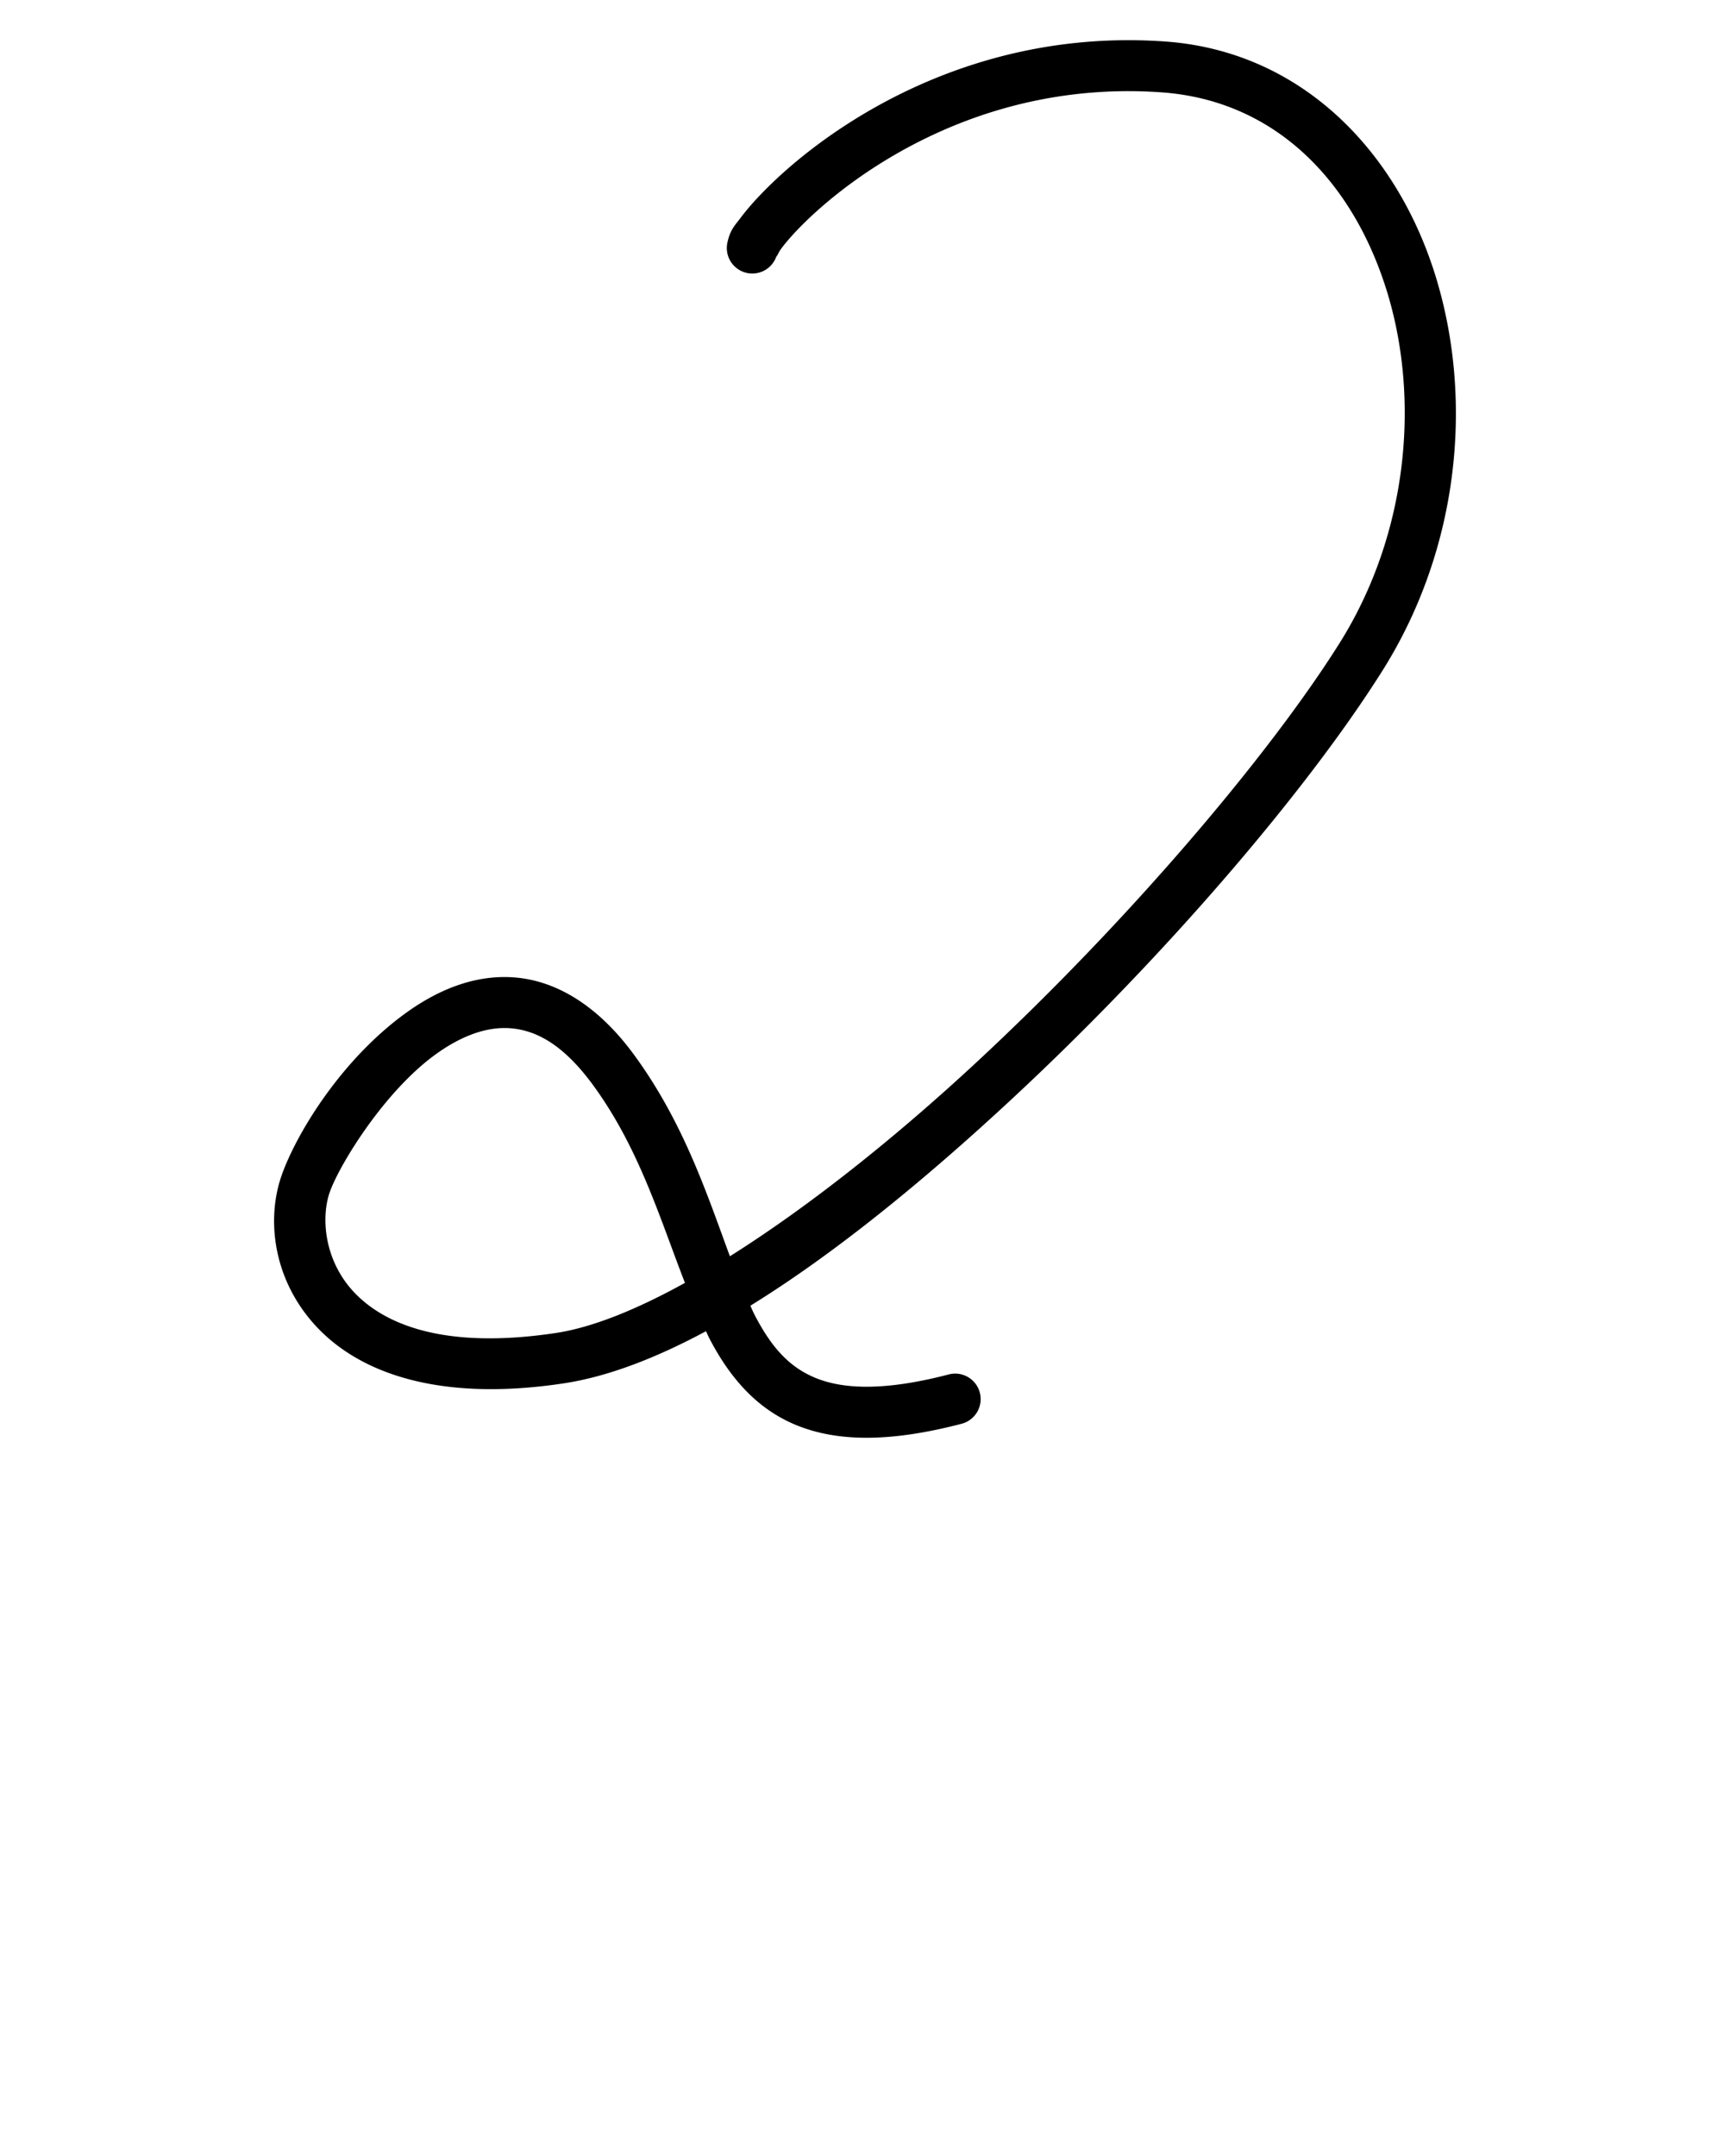 <?xml version="1.0" encoding="UTF-8" standalone="no"?>
<svg
   version="1.1"
   viewBox="-19 0 889.029 1107.555"
   id="svg1"
   sodipodi:docname="2.svg"
   width="889.029"
   height="1107.555"
   inkscape:version="1.3 (0e150ed6c4, 2023-07-21)"
   xmlns:inkscape="http://www.inkscape.org/namespaces/inkscape"
   xmlns:sodipodi="http://sodipodi.sourceforge.net/DTD/sodipodi-0.dtd"
   xmlns="http://www.w3.org/2000/svg"
   xmlns:svg="http://www.w3.org/2000/svg">
  <defs
     id="defs1">
    <pattern
       id="EMFhbasepattern"
       patternUnits="userSpaceOnUse"
       width="6"
       height="6"
       x="0"
       y="0" />
    <pattern
       id="EMFhbasepattern-2"
       patternUnits="userSpaceOnUse"
       width="6"
       height="6"
       x="0"
       y="0" />
    <pattern
       id="EMFhbasepattern-3"
       patternUnits="userSpaceOnUse"
       width="6"
       height="6"
       x="0"
       y="0" />
    <pattern
       id="EMFhbasepattern-0"
       patternUnits="userSpaceOnUse"
       width="6"
       height="6"
       x="0"
       y="0" />
    <pattern
       id="EMFhbasepattern-35"
       patternUnits="userSpaceOnUse"
       width="6"
       height="6"
       x="0"
       y="0" />
    <pattern
       id="EMFhbasepattern-4"
       patternUnits="userSpaceOnUse"
       width="6"
       height="6"
       x="0"
       y="0" />
  </defs>
  <sodipodi:namedview
     id="namedview1"
     pagecolor="#ffffff"
     bordercolor="#000000"
     borderopacity="0.25"
     inkscape:showpageshadow="2"
     inkscape:pageopacity="0.0"
     inkscape:pagecheckerboard="0"
     inkscape:deskcolor="#d1d1d1"
     showgrid="false"
     showguides="true"
     inkscape:zoom="0.27471098"
     inkscape:cx="-252.99316"
     inkscape:cy="285.75486"
     inkscape:window-width="1920"
     inkscape:window-height="991"
     inkscape:window-x="-9"
     inkscape:window-y="-9"
     inkscape:window-maximized="1"
     inkscape:current-layer="svg1">
    <sodipodi:guide
       position="29.011,367.529"
       orientation="0,-1"
       id="guide1"
       inkscape:locked="false" />
    <sodipodi:guide
       position="405.77,1068.265"
       orientation="0,-1"
       id="guide2"
       inkscape:locked="false" />
    <sodipodi:guide
       position="192.703,627.83"
       orientation="0,-1"
       id="guide3"
       inkscape:locked="false" />
    <sodipodi:guide
       position="861.944,-13.097"
       orientation="0,-1"
       id="guide4"
       inkscape:locked="false" />
    <sodipodi:guide
       position="421.789,473.39"
       orientation="0,-1"
       id="guide5"
       inkscape:locked="false" />
  </sodipodi:namedview>
  <path
     style="color:#000000;fill:#000000;stroke-linecap:round;stroke-linejoin:round;-inkscape-stroke:none;paint-order:markers fill stroke"
     d="m 555.051,20.713 c -55.996,1.241 -102.255,20.198 -135.766,41.221 -19.149,12.013 -34.193,24.689 -44.842,35.396 -5.324,5.354 -9.542,10.196 -12.719,14.412 -3.177,4.216 -5.467,6.224 -6.92,12.92 a 13.097,13.097 0 0 0 10.02,15.576 13.097,13.097 0 0 0 15.576,-10.02 c -0.802,3.694 0.004,0.26 2.244,-2.713 2.24,-2.973 5.759,-7.068 10.371,-11.705 9.224,-9.275 22.85,-20.802 40.189,-31.68 34.679,-21.756 83.982,-40.956 144.588,-36.682 58.066,4.095 97.795,44.955 115.494,100.842 17.699,55.887 11.575,125.793 -24.01,182.328 -36.731,58.356 -109.373,143.699 -187.104,215.771 -42.053,38.992 -86.07,73.902 -126.084,99.082 -11.39,-30.725 -23.605,-68.75 -49.623,-104.008 -18.118,-24.552 -39.087,-37.245 -60.186,-39.18 -21.099,-1.935 -40.56,6.473 -56.92,18.342 -32.72,23.737 -55.548,60.911 -63.43,82.699 -8.321,23.002 -4.69,54.709 18.125,78.762 22.815,24.052 63.845,38.113 126.451,28.707 22.731,-3.415 47.461,-12.955 73.291,-26.814 0.543,1.101 1.018,2.275 1.578,3.359 9.962,19.293 23.754,36.38 45.158,45.021 21.404,8.642 48.544,8.578 84.625,-0.832 a 13.097,13.097 0 0 0 9.369,-15.977 13.097,13.097 0 0 0 -15.979,-9.367 c -32.986,8.603 -54.063,7.601 -68.211,1.889 -14.148,-5.712 -23.242,-16.396 -31.688,-32.752 -0.712,-1.379 -1.357,-2.994 -2.047,-4.443 43.318,-26.74 89.011,-64.143 133.377,-105.279 79.3,-73.528 152.61,-159.302 191.463,-221.029 39.999,-63.548 46.905,-140.742 26.812,-204.188 C 698.165,76.928 649.281,26.224 579.637,21.312 c -8.388,-0.592 -16.587,-0.777 -24.586,-0.6 z M 239.109,528.213 c 1.603,-0.047 3.197,0.001 4.779,0.146 12.661,1.161 26.389,8.169 41.502,28.648 23.951,32.456 34.797,69.269 47.602,102.123 -24.884,13.741 -47.598,22.931 -66.375,25.752 -57.284,8.606 -87.928,-4.354 -103.557,-20.83 -15.628,-16.476 -17.209,-38.804 -12.498,-51.826 5.15,-14.237 27.932,-51.366 54.18,-70.408 11.483,-8.331 23.148,-13.277 34.367,-13.605 z"
     id="path11-6" />
</svg>
